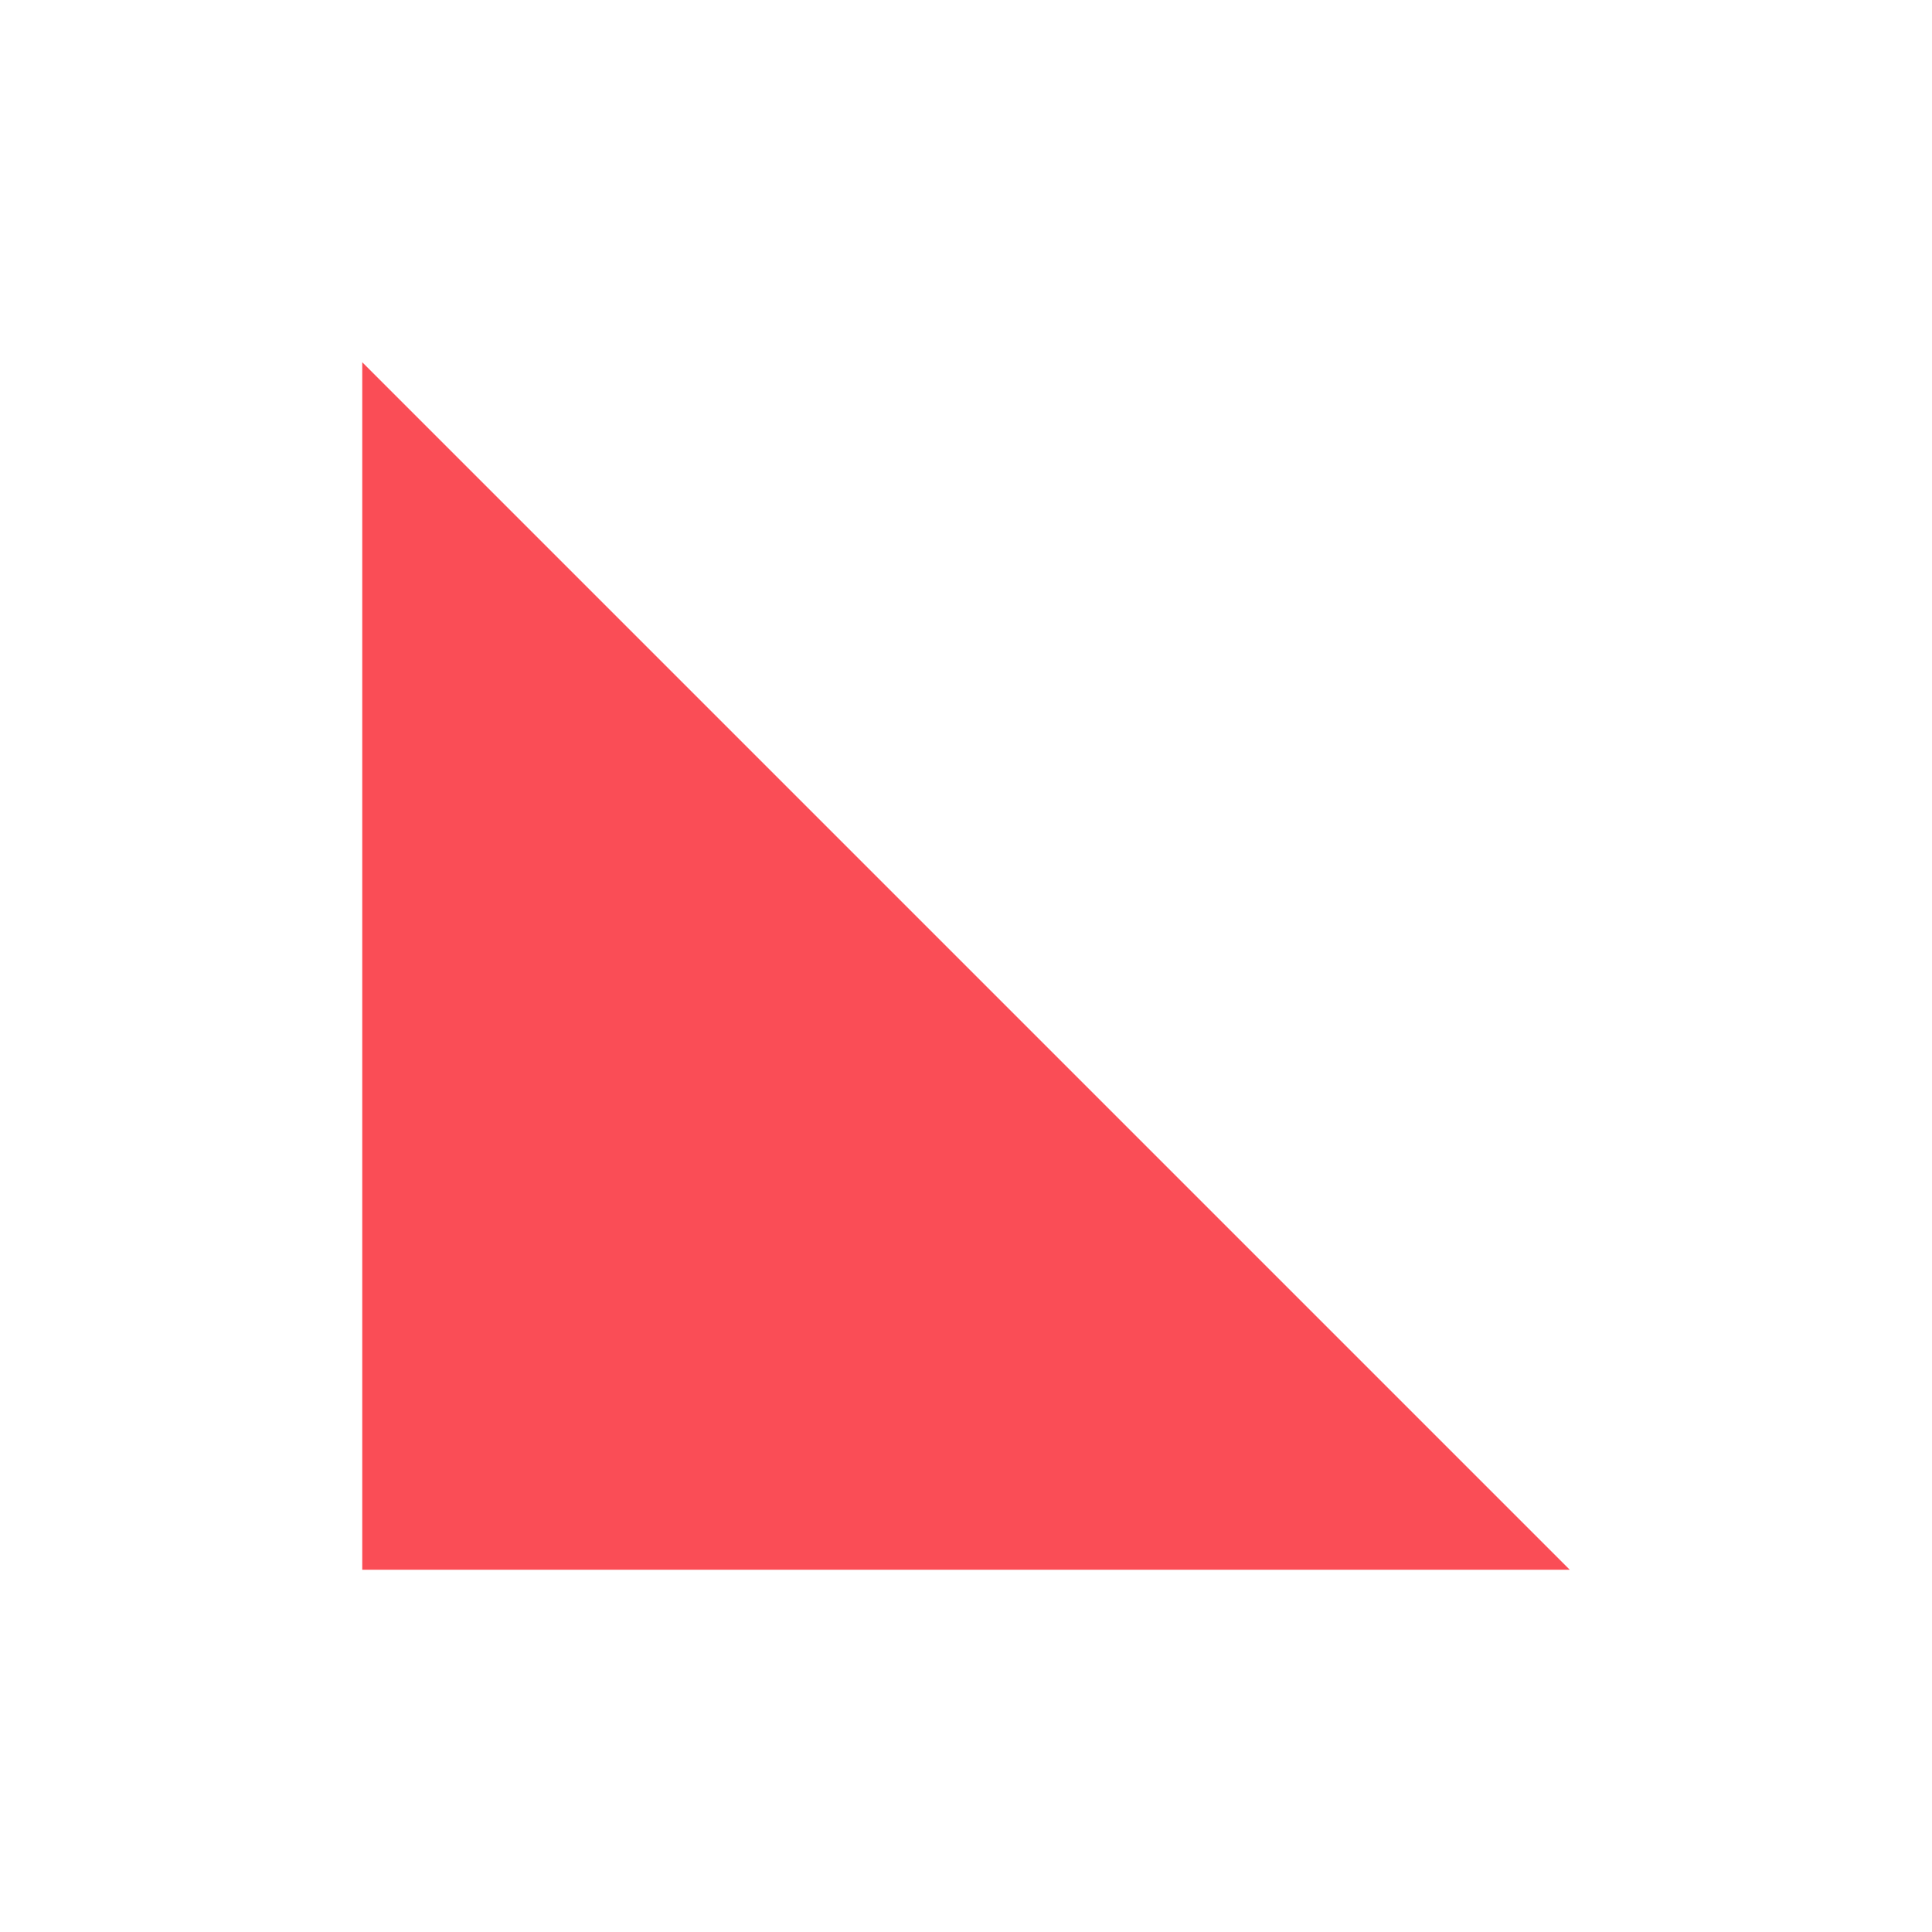 <svg id="icon" xmlns="http://www.w3.org/2000/svg" width="16" height="16" viewBox="0 0 16 16">
    <defs>
        <style>
            .cls-1 {
                fill: none;
            }
        </style>
    </defs>
    <polygon fill="#FA4D56" points="13 13 3 13 3 3 13 13" />
    <rect id="_Transparent_Rectangle_" data-name="&lt;Transparent Rectangle&gt;" class="cls-1" width="16" height="16" />
</svg>